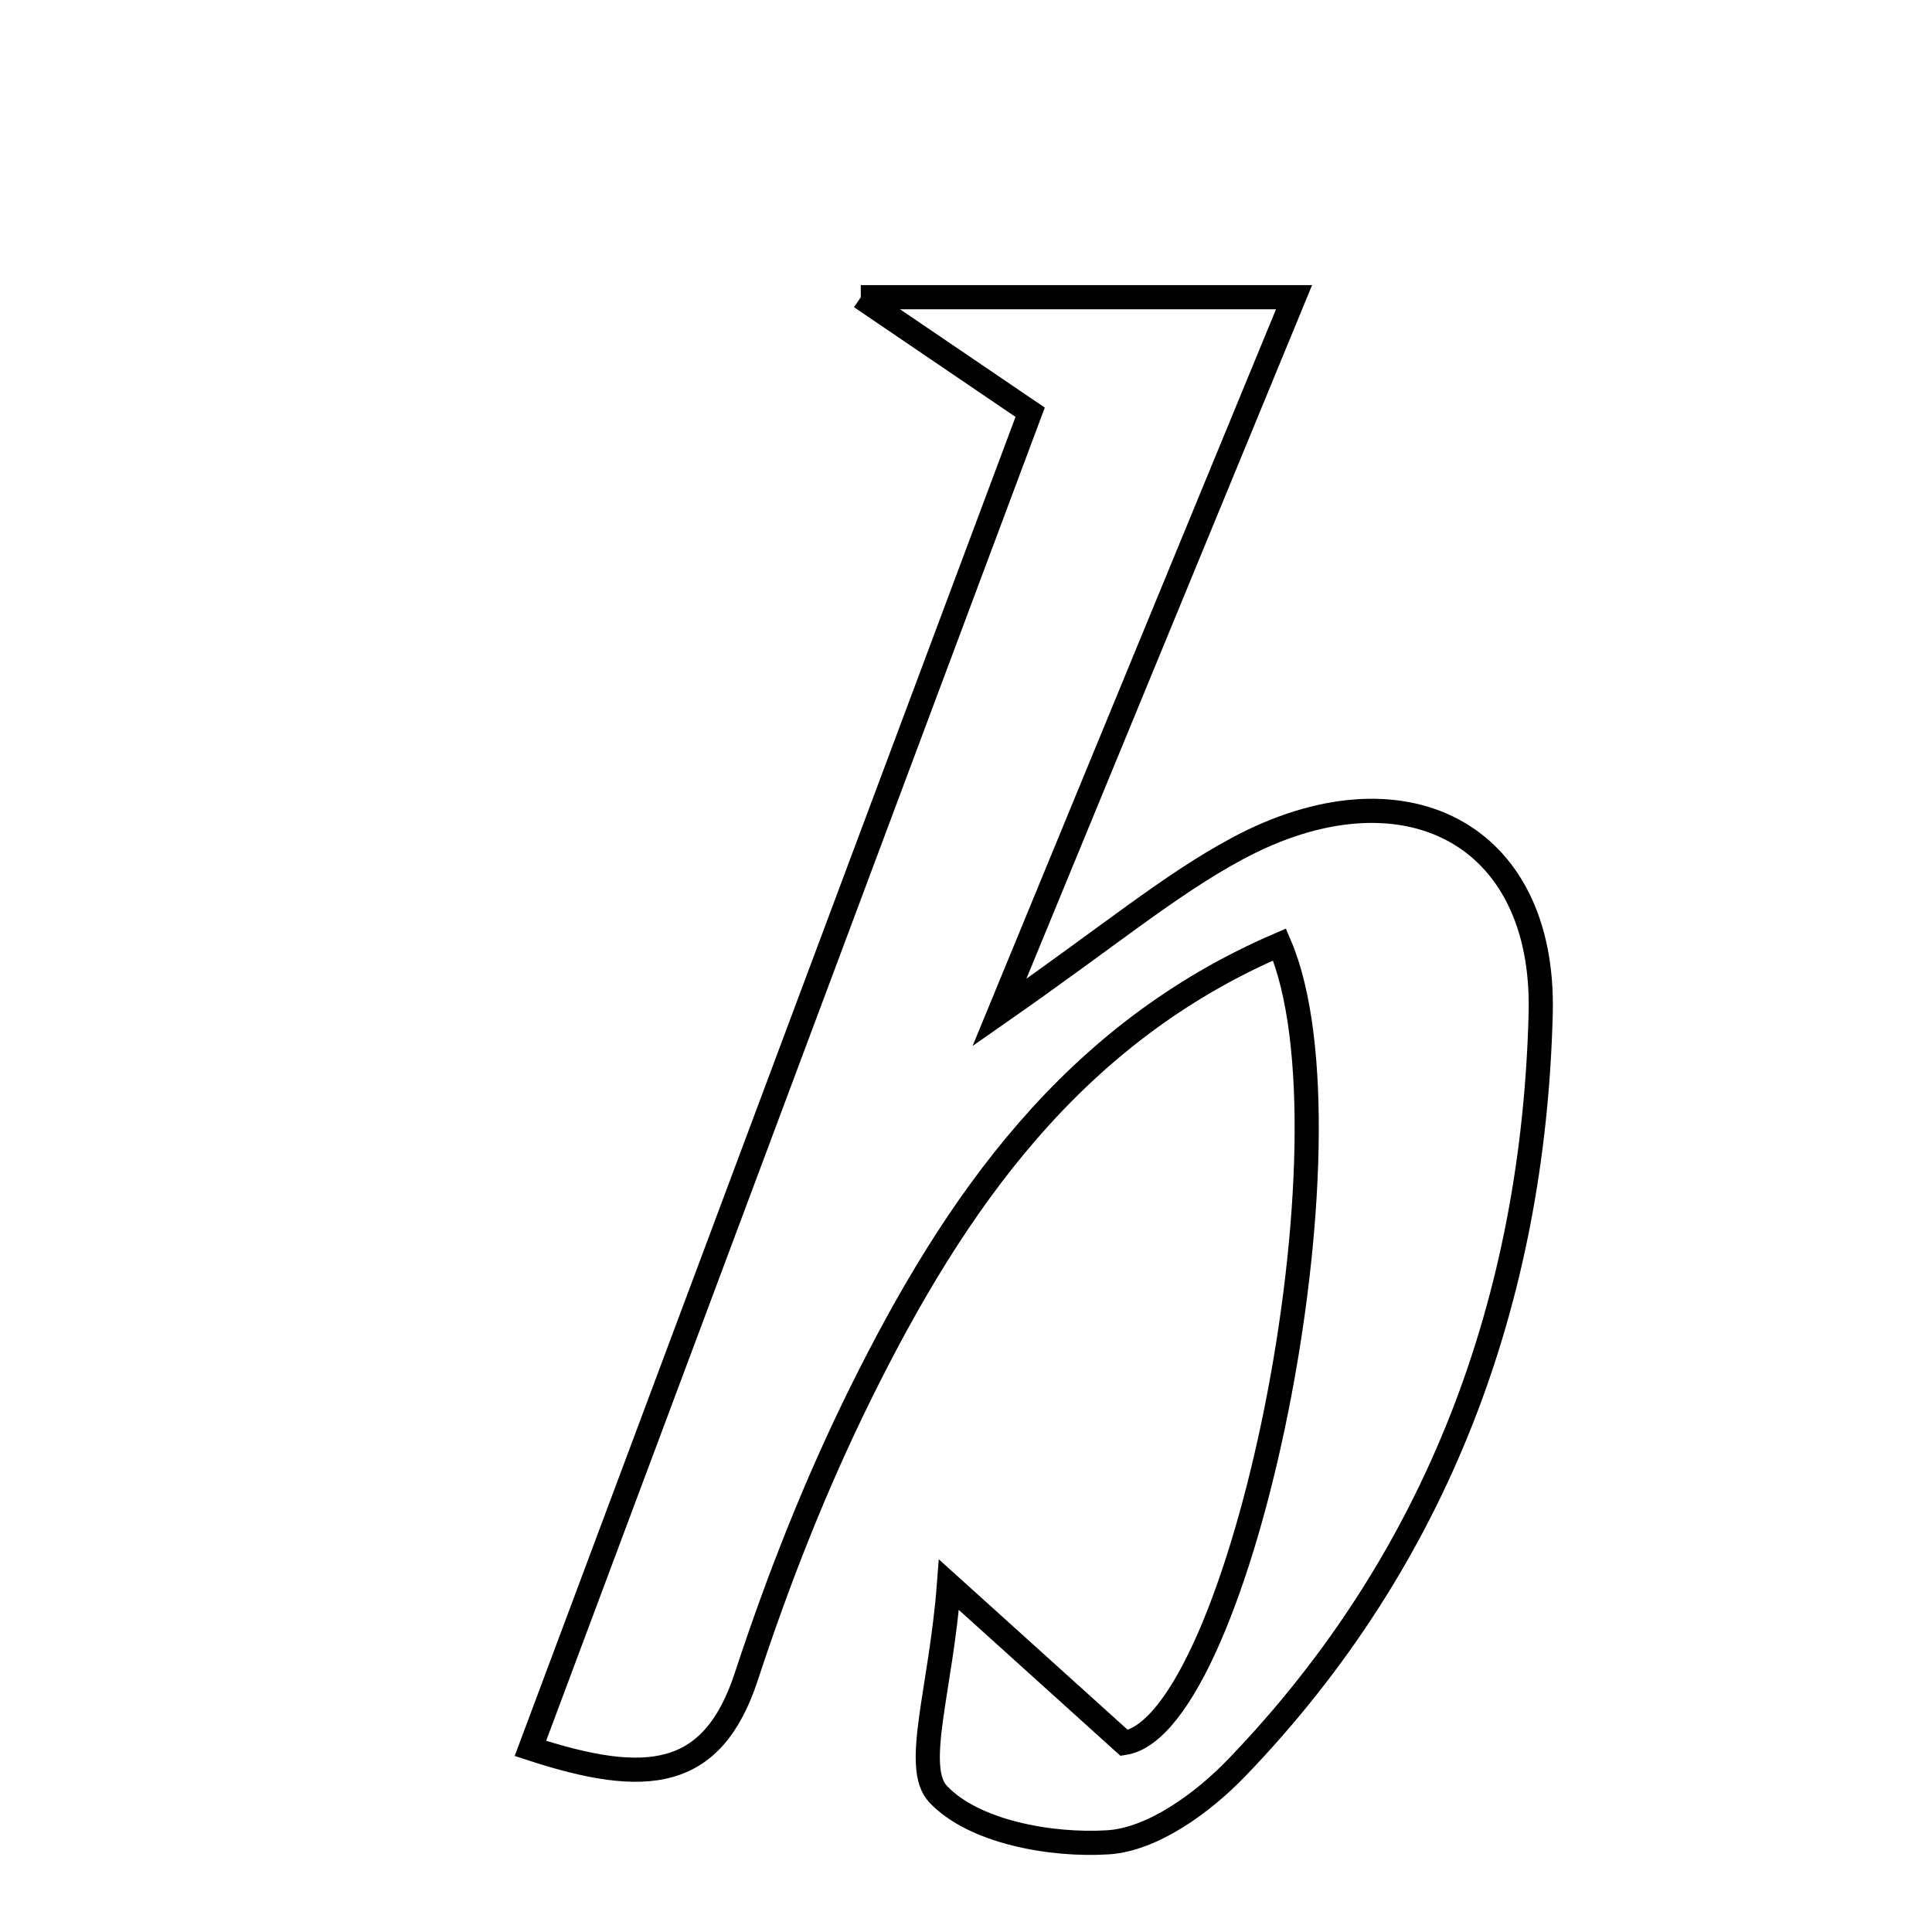 <svg xmlns="http://www.w3.org/2000/svg" viewBox="0.0 0.0 24.0 24.0" height="200px" width="200px"><path fill="none" stroke="black" stroke-width=".3" stroke-opacity="1.0"  filling="0" d="M10.693 3.692 C12.766 3.692 14.234 3.692 16.075 3.692 C14.92 6.496 13.791 9.236 12.415 12.578 C13.786 11.622 14.53 10.993 15.369 10.542 C17.413 9.444 19.197 10.331 19.139 12.59 C19.049 16.128 17.875 19.349 15.368 21.954 C14.947 22.393 14.321 22.851 13.763 22.886 C13.05 22.93 12.097 22.756 11.655 22.289 C11.338 21.955 11.689 20.987 11.788 19.686 C12.87 20.663 13.418 21.158 13.966 21.652 C15.407 21.425 16.923 14.133 15.895 11.733 C13.322 12.839 11.861 14.945 10.695 17.301 C10.134 18.434 9.666 19.623 9.272 20.824 C8.851 22.107 8.036 22.194 6.589 21.719 C8.683 16.122 10.708 10.707 12.797 5.121 C12.247 4.747 11.723 4.392 10.693 3.692"></path></svg>
